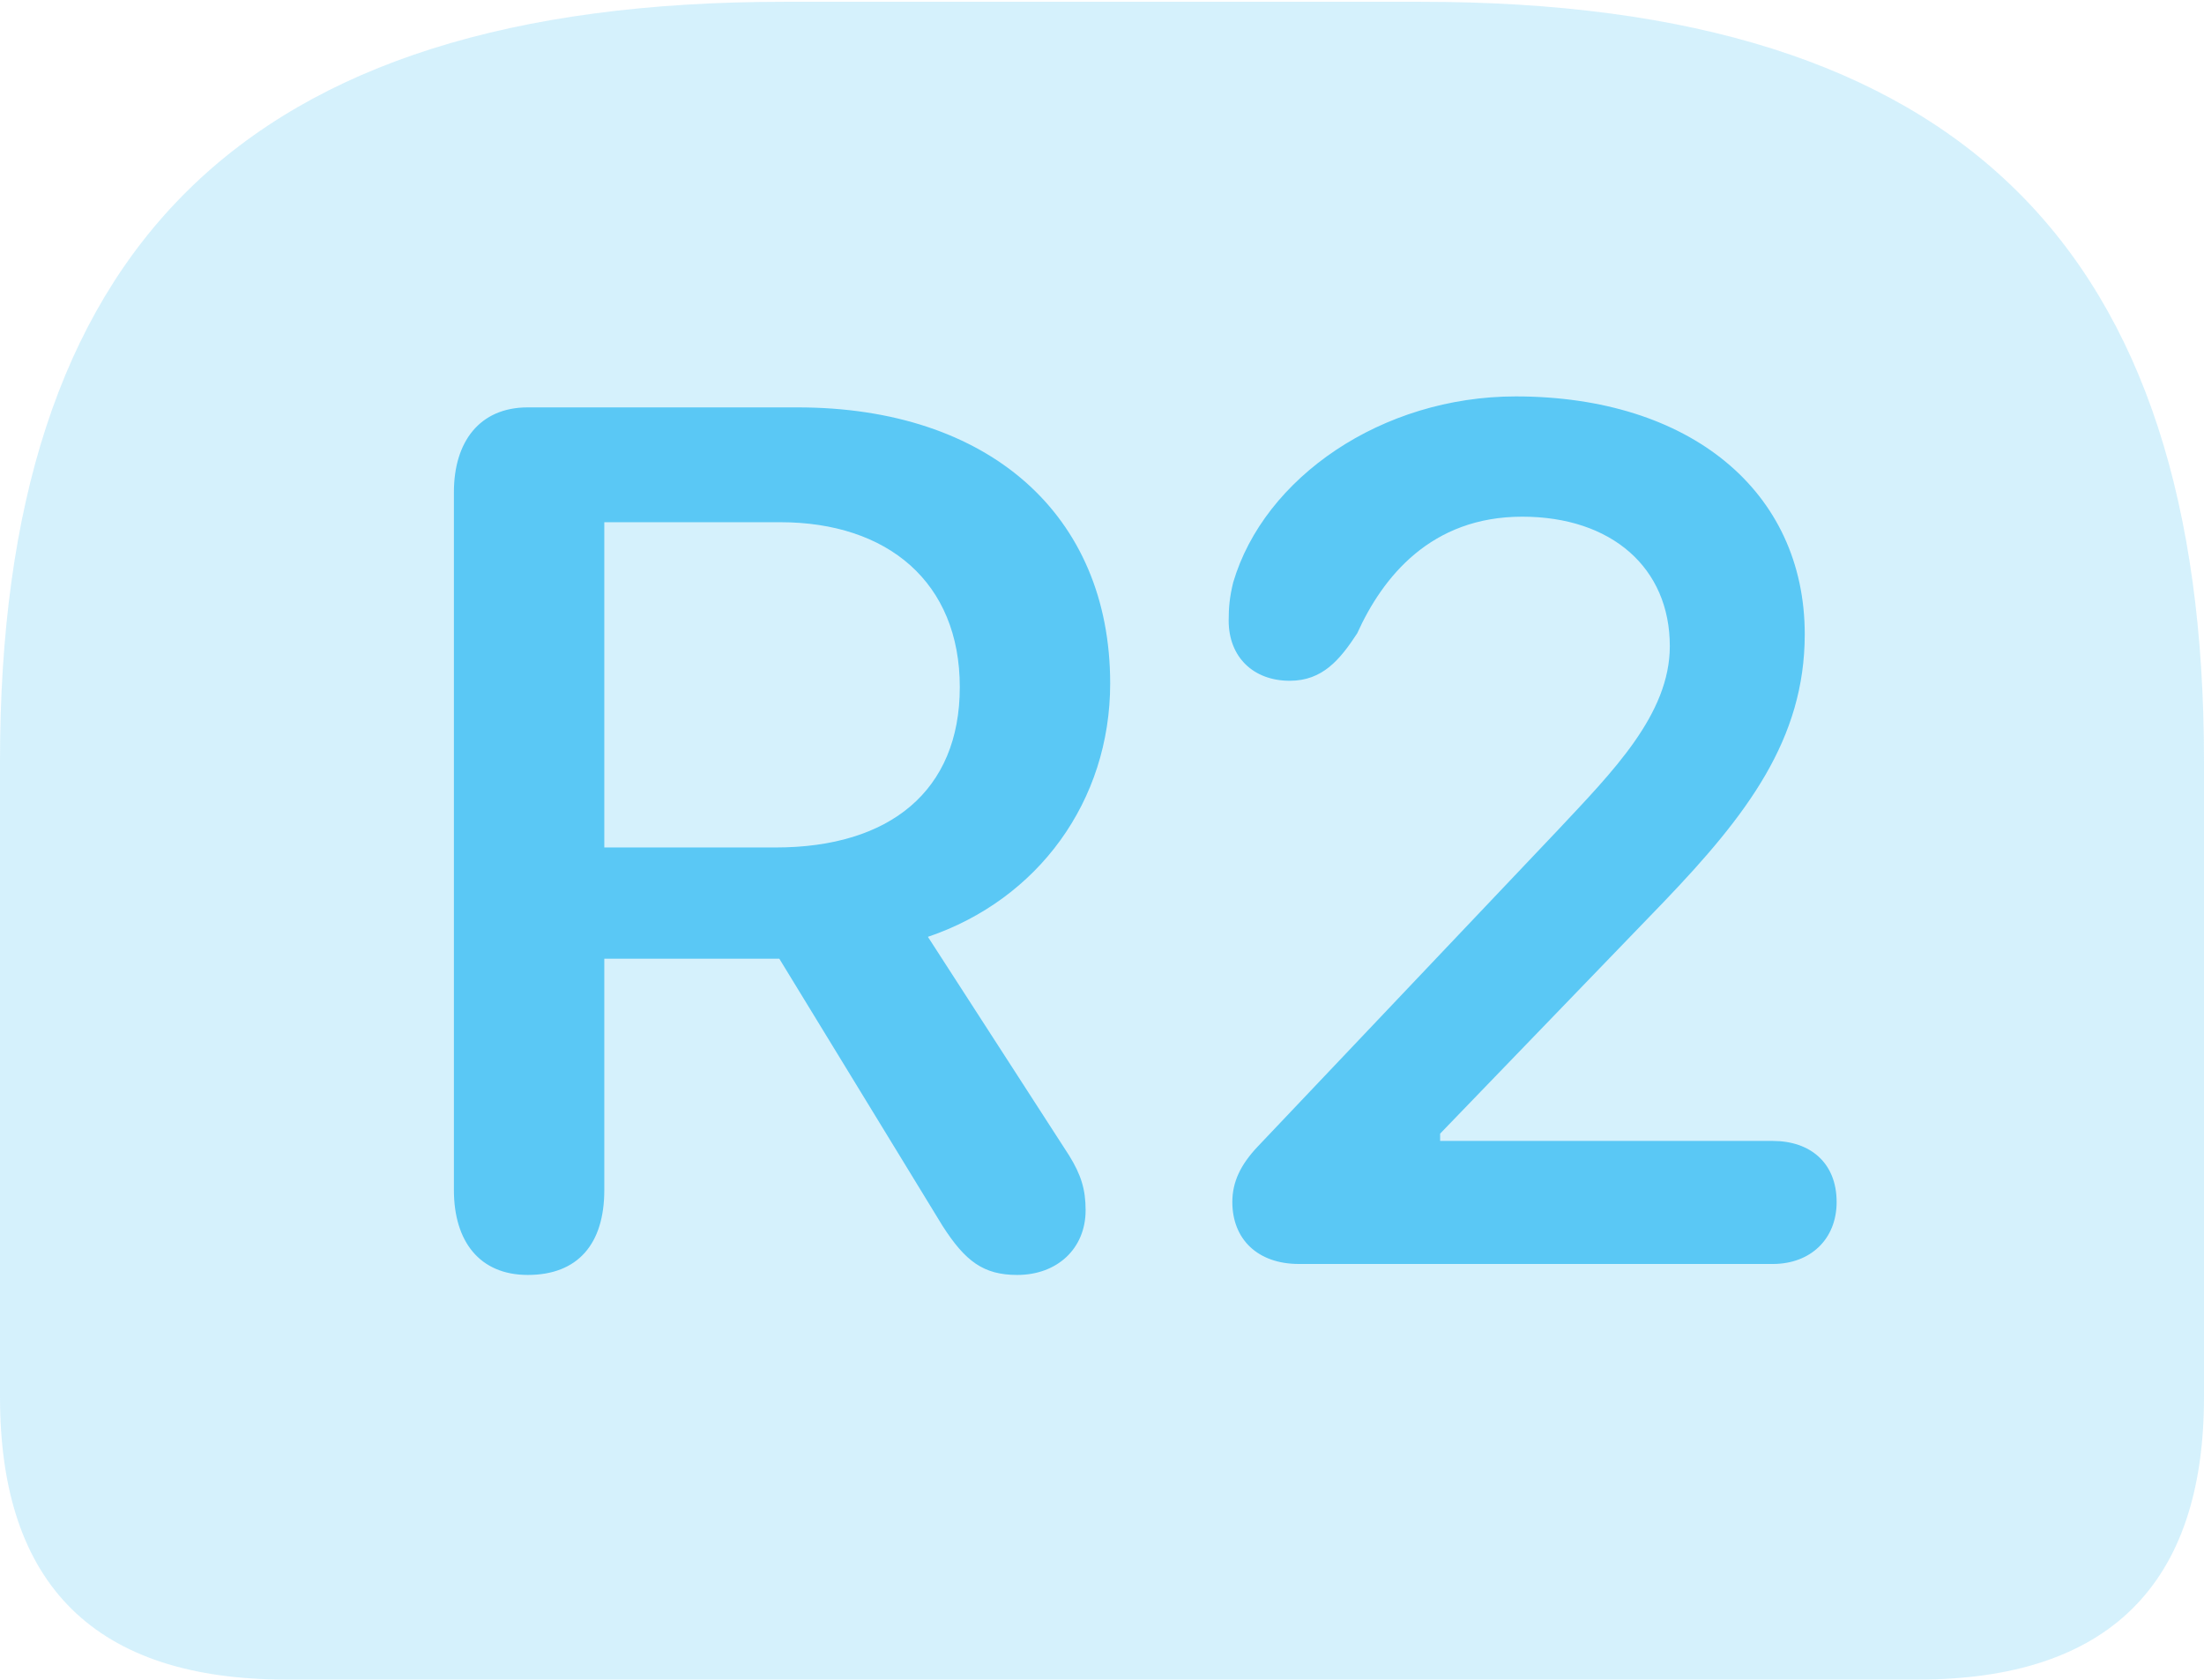 <?xml version="1.0" encoding="UTF-8"?>
<!--Generator: Apple Native CoreSVG 175.5-->
<!DOCTYPE svg
PUBLIC "-//W3C//DTD SVG 1.1//EN"
       "http://www.w3.org/Graphics/SVG/1.1/DTD/svg11.dtd">
<svg version="1.1" xmlns="http://www.w3.org/2000/svg" xmlns:xlink="http://www.w3.org/1999/xlink" width="29.517" height="22.498">
 <g>
  <rect height="22.498" opacity="0" width="29.517" x="0" y="0"/>
  <path d="M10.498 0.024C3.223 0.024 0 3.357 0 10.193L0 18.713C0 21.24 1.282 22.498 3.833 22.498L25.684 22.498C28.235 22.498 29.517 21.228 29.517 18.713L29.517 10.193C29.517 3.357 26.294 0.024 19.031 0.024Z" fill="#5ac8f5" fill-opacity="0.25"/>
  <path d="M7.068 17.078C6.421 17.078 6.079 16.626 6.079 15.942L6.079 6.592C6.079 5.92 6.421 5.457 7.068 5.457L10.681 5.457C13.245 5.457 14.868 6.897 14.868 9.155C14.868 10.73 13.904 12.048 12.427 12.549L14.319 15.479C14.477 15.735 14.539 15.93 14.539 16.211C14.539 16.724 14.16 17.078 13.623 17.078C13.171 17.078 12.927 16.895 12.622 16.419L10.437 12.842L8.093 12.842L8.093 15.942C8.093 16.663 7.739 17.078 7.068 17.078ZM8.093 11.352L10.388 11.352C11.914 11.352 12.854 10.596 12.854 9.204C12.854 7.8 11.89 6.995 10.449 6.995L8.093 6.995ZM17.395 16.931C16.846 16.931 16.504 16.602 16.504 16.101C16.504 15.832 16.614 15.601 16.846 15.356L20.862 11.121C21.594 10.339 22.363 9.57 22.363 8.655C22.363 7.605 21.582 6.921 20.386 6.921C19.165 6.921 18.518 7.727 18.176 8.484C17.944 8.838 17.712 9.119 17.273 9.119C16.785 9.119 16.455 8.801 16.455 8.313C16.455 8.142 16.467 7.996 16.516 7.8C16.931 6.396 18.506 5.31 20.3 5.31C22.632 5.31 24.17 6.58 24.17 8.496C24.17 9.9 23.401 10.913 22.278 12.085L19.287 15.185L19.287 15.283L23.743 15.283C24.243 15.283 24.597 15.576 24.597 16.101C24.597 16.602 24.243 16.931 23.743 16.931Z" fill="#5ac8f5"/>
 </g>
</svg>
